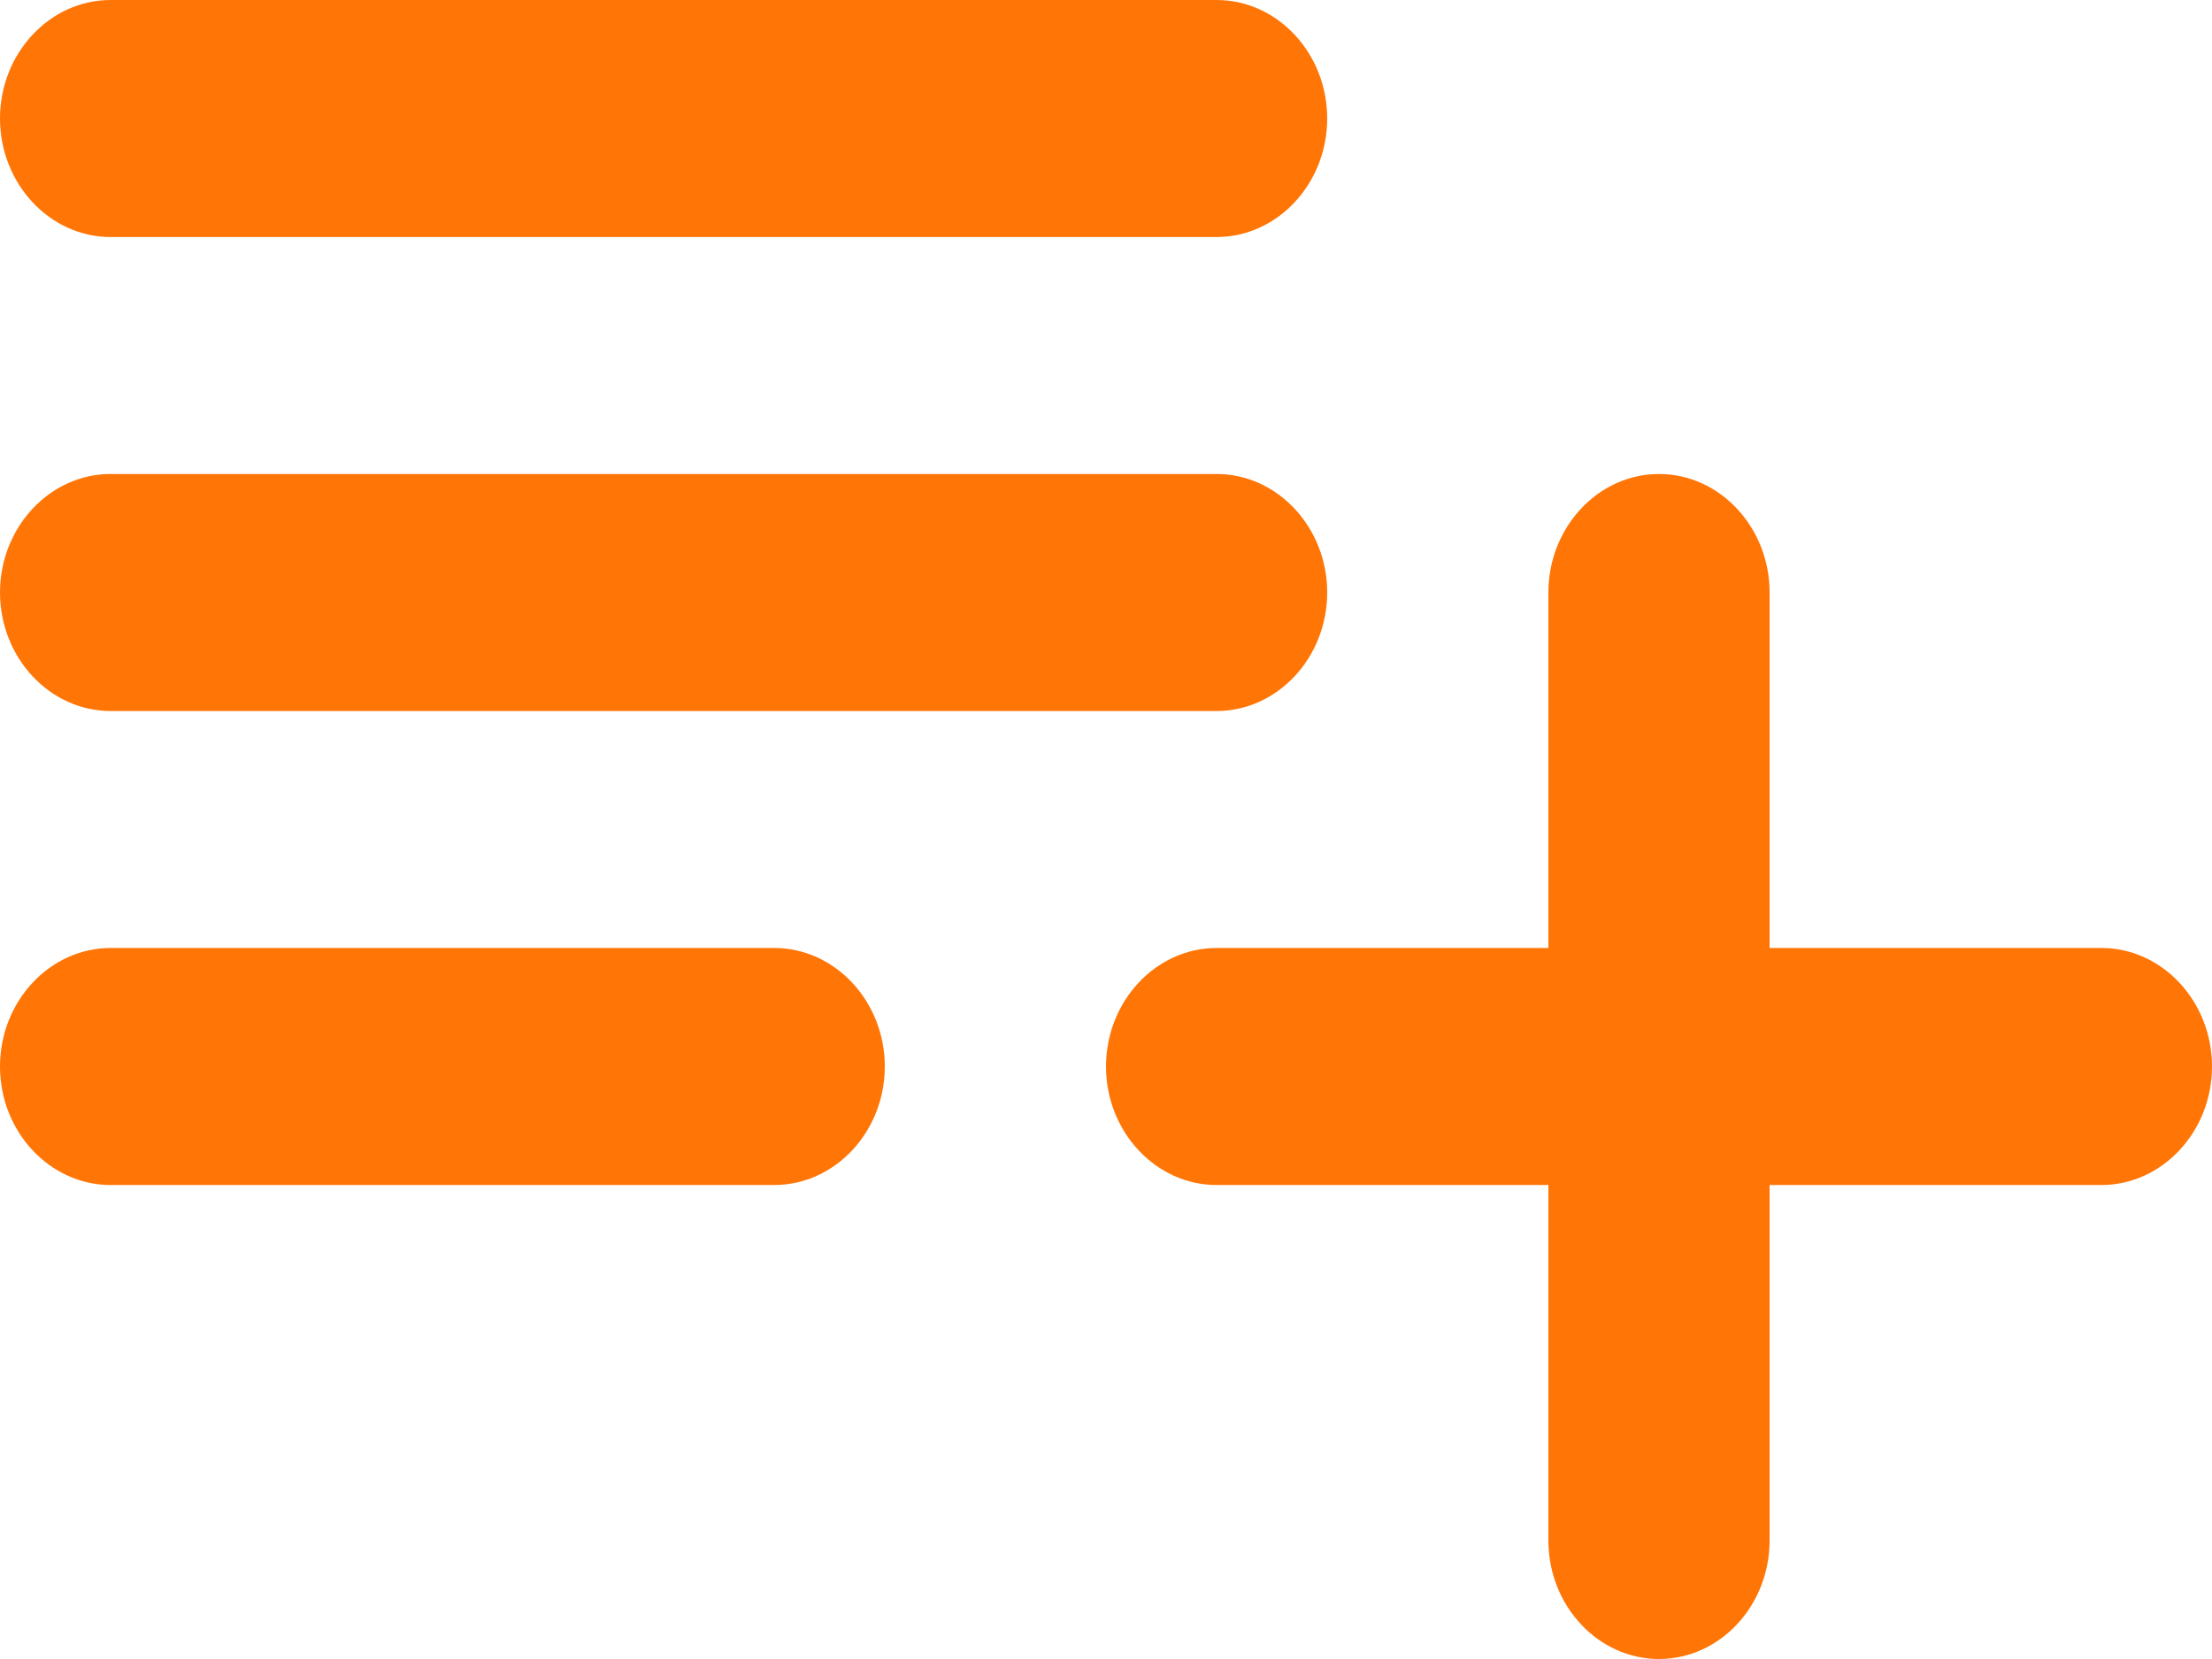 <svg width="32" height="24" viewBox="0 0 32 24" fill="none" xmlns="http://www.w3.org/2000/svg">
<path d="M17.6 6.857H1.6C0.72 6.857 0 7.629 0 8.571C0 9.514 0.72 10.286 1.6 10.286H17.6C18.48 10.286 19.2 9.514 19.2 8.571C19.2 7.629 18.48 6.857 17.6 6.857ZM17.6 0H1.6C0.72 0 0 0.771 0 1.714C0 2.657 0.72 3.429 1.6 3.429H17.6C18.48 3.429 19.2 2.657 19.2 1.714C19.2 0.771 18.48 0 17.6 0ZM25.6 13.714V8.571C25.6 7.629 24.88 6.857 24 6.857C23.12 6.857 22.4 7.629 22.4 8.571V13.714H17.6C16.72 13.714 16 14.486 16 15.429C16 16.371 16.72 17.143 17.6 17.143H22.4V22.286C22.4 23.229 23.12 24 24 24C24.88 24 25.6 23.229 25.6 22.286V17.143H30.4C31.28 17.143 32 16.371 32 15.429C32 14.486 31.28 13.714 30.4 13.714H25.6ZM1.6 17.143H11.2C12.08 17.143 12.8 16.371 12.8 15.429C12.8 14.486 12.08 13.714 11.2 13.714H1.6C0.72 13.714 0 14.486 0 15.429C0 16.371 0.72 17.143 1.6 17.143Z" fill="#FF7506"/>
</svg>
